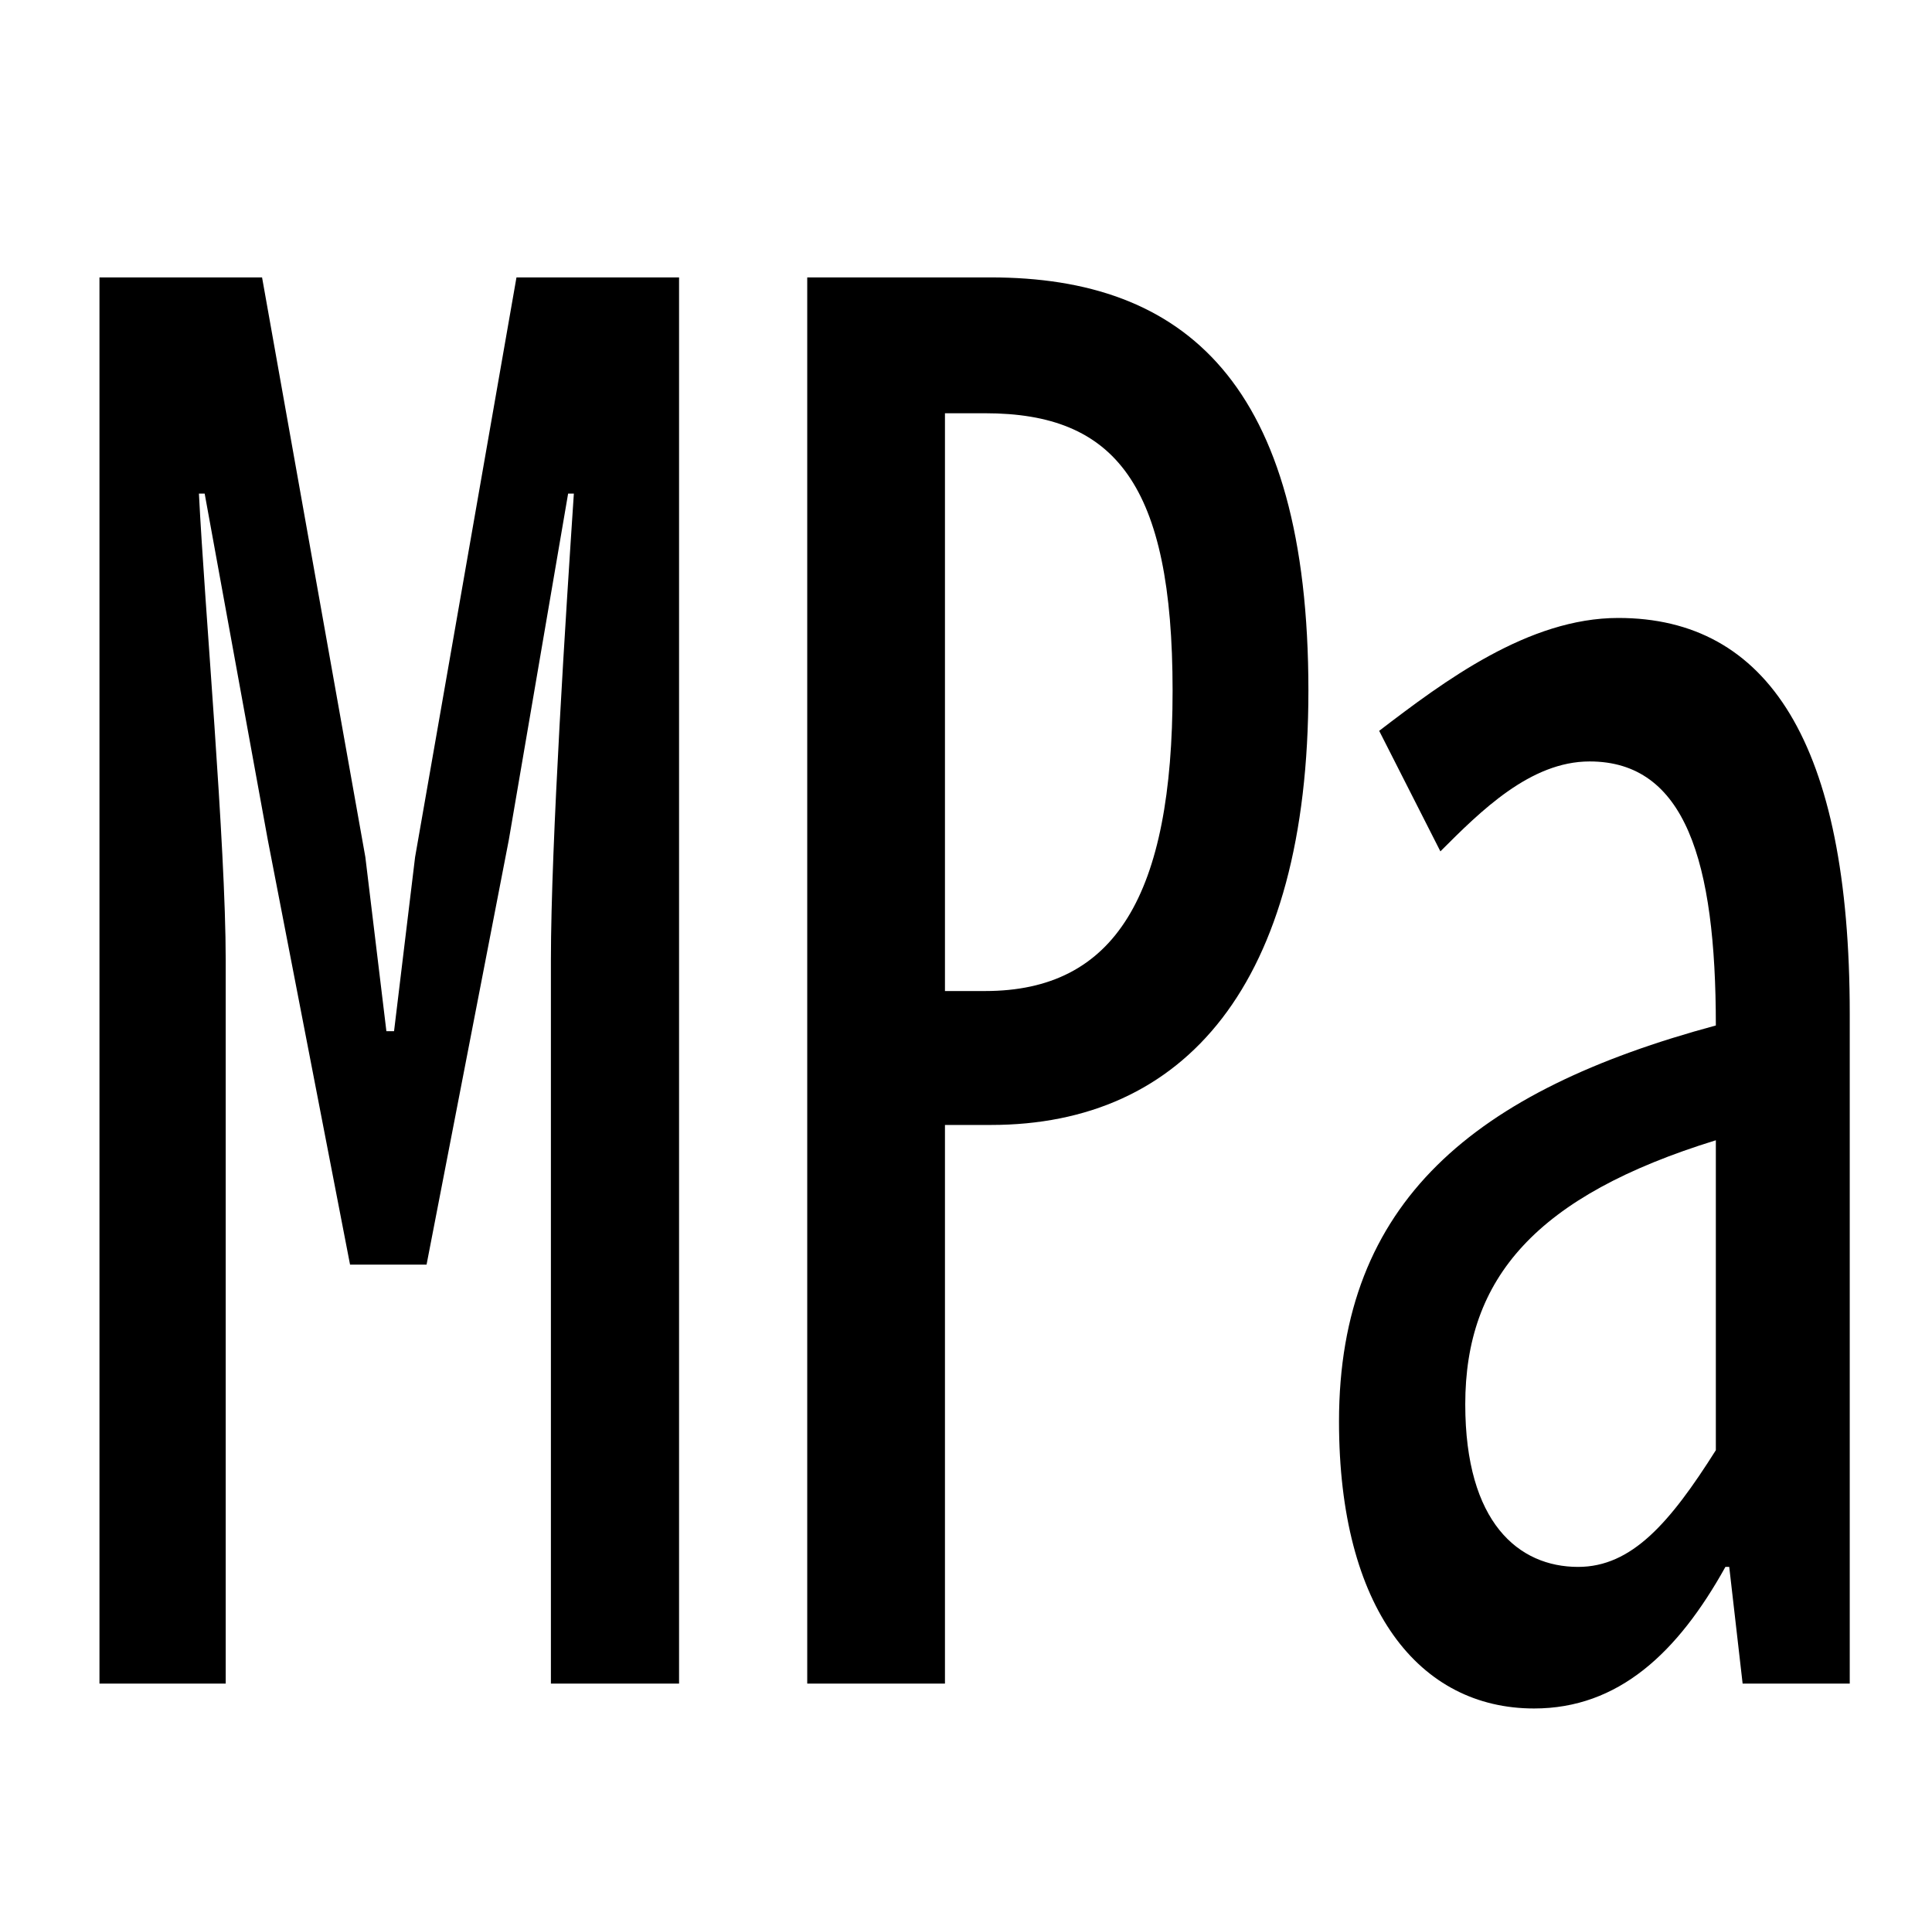 <?xml version="1.0" standalone="no"?>
<!DOCTYPE svg PUBLIC "-//W3C//DTD SVG 1.1//EN" "http://www.w3.org/Graphics/SVG/1.1/DTD/svg11.dtd" >
<svg xmlns="http://www.w3.org/2000/svg" xmlns:xlink="http://www.w3.org/1999/xlink" version="1.1" viewBox="-10 0 1010 1000">
   <path fill="currentColor"
d="M42 880v-735h85l54 303l11 91h4l11 -91l53 -303h85v735h-67v-378c0 -61 8 -184 12 -244h-3l-31 181l-43 222h-40l-43 -222l-33 -181h-3c3 60 14 183 14 244v378h-66zM412 880v-735h96c101 0 166 55 166 216c0 154 -65 227 -166 227h-24v292h-72zM484 518h21
c68 0 98 -50 98 -157c0 -108 -30 -145 -98 -145h-21v302zM792 893c-60 0 -102 -52 -102 -150c0 -115 71 -173 197 -207c0 -86 -16 -138 -66 -138c-31 0 -57 26 -78 47l-32 -63c34 -26 78 -59 125 -59c78 0 121 65 121 207v350h-56l-7 -61h-2c-25 45 -56 74 -100 74zM815 819
c28 0 48 -23 72 -61v-162c-94 29 -131 72 -131 138c0 62 28 85 59 85z" />
</svg>
